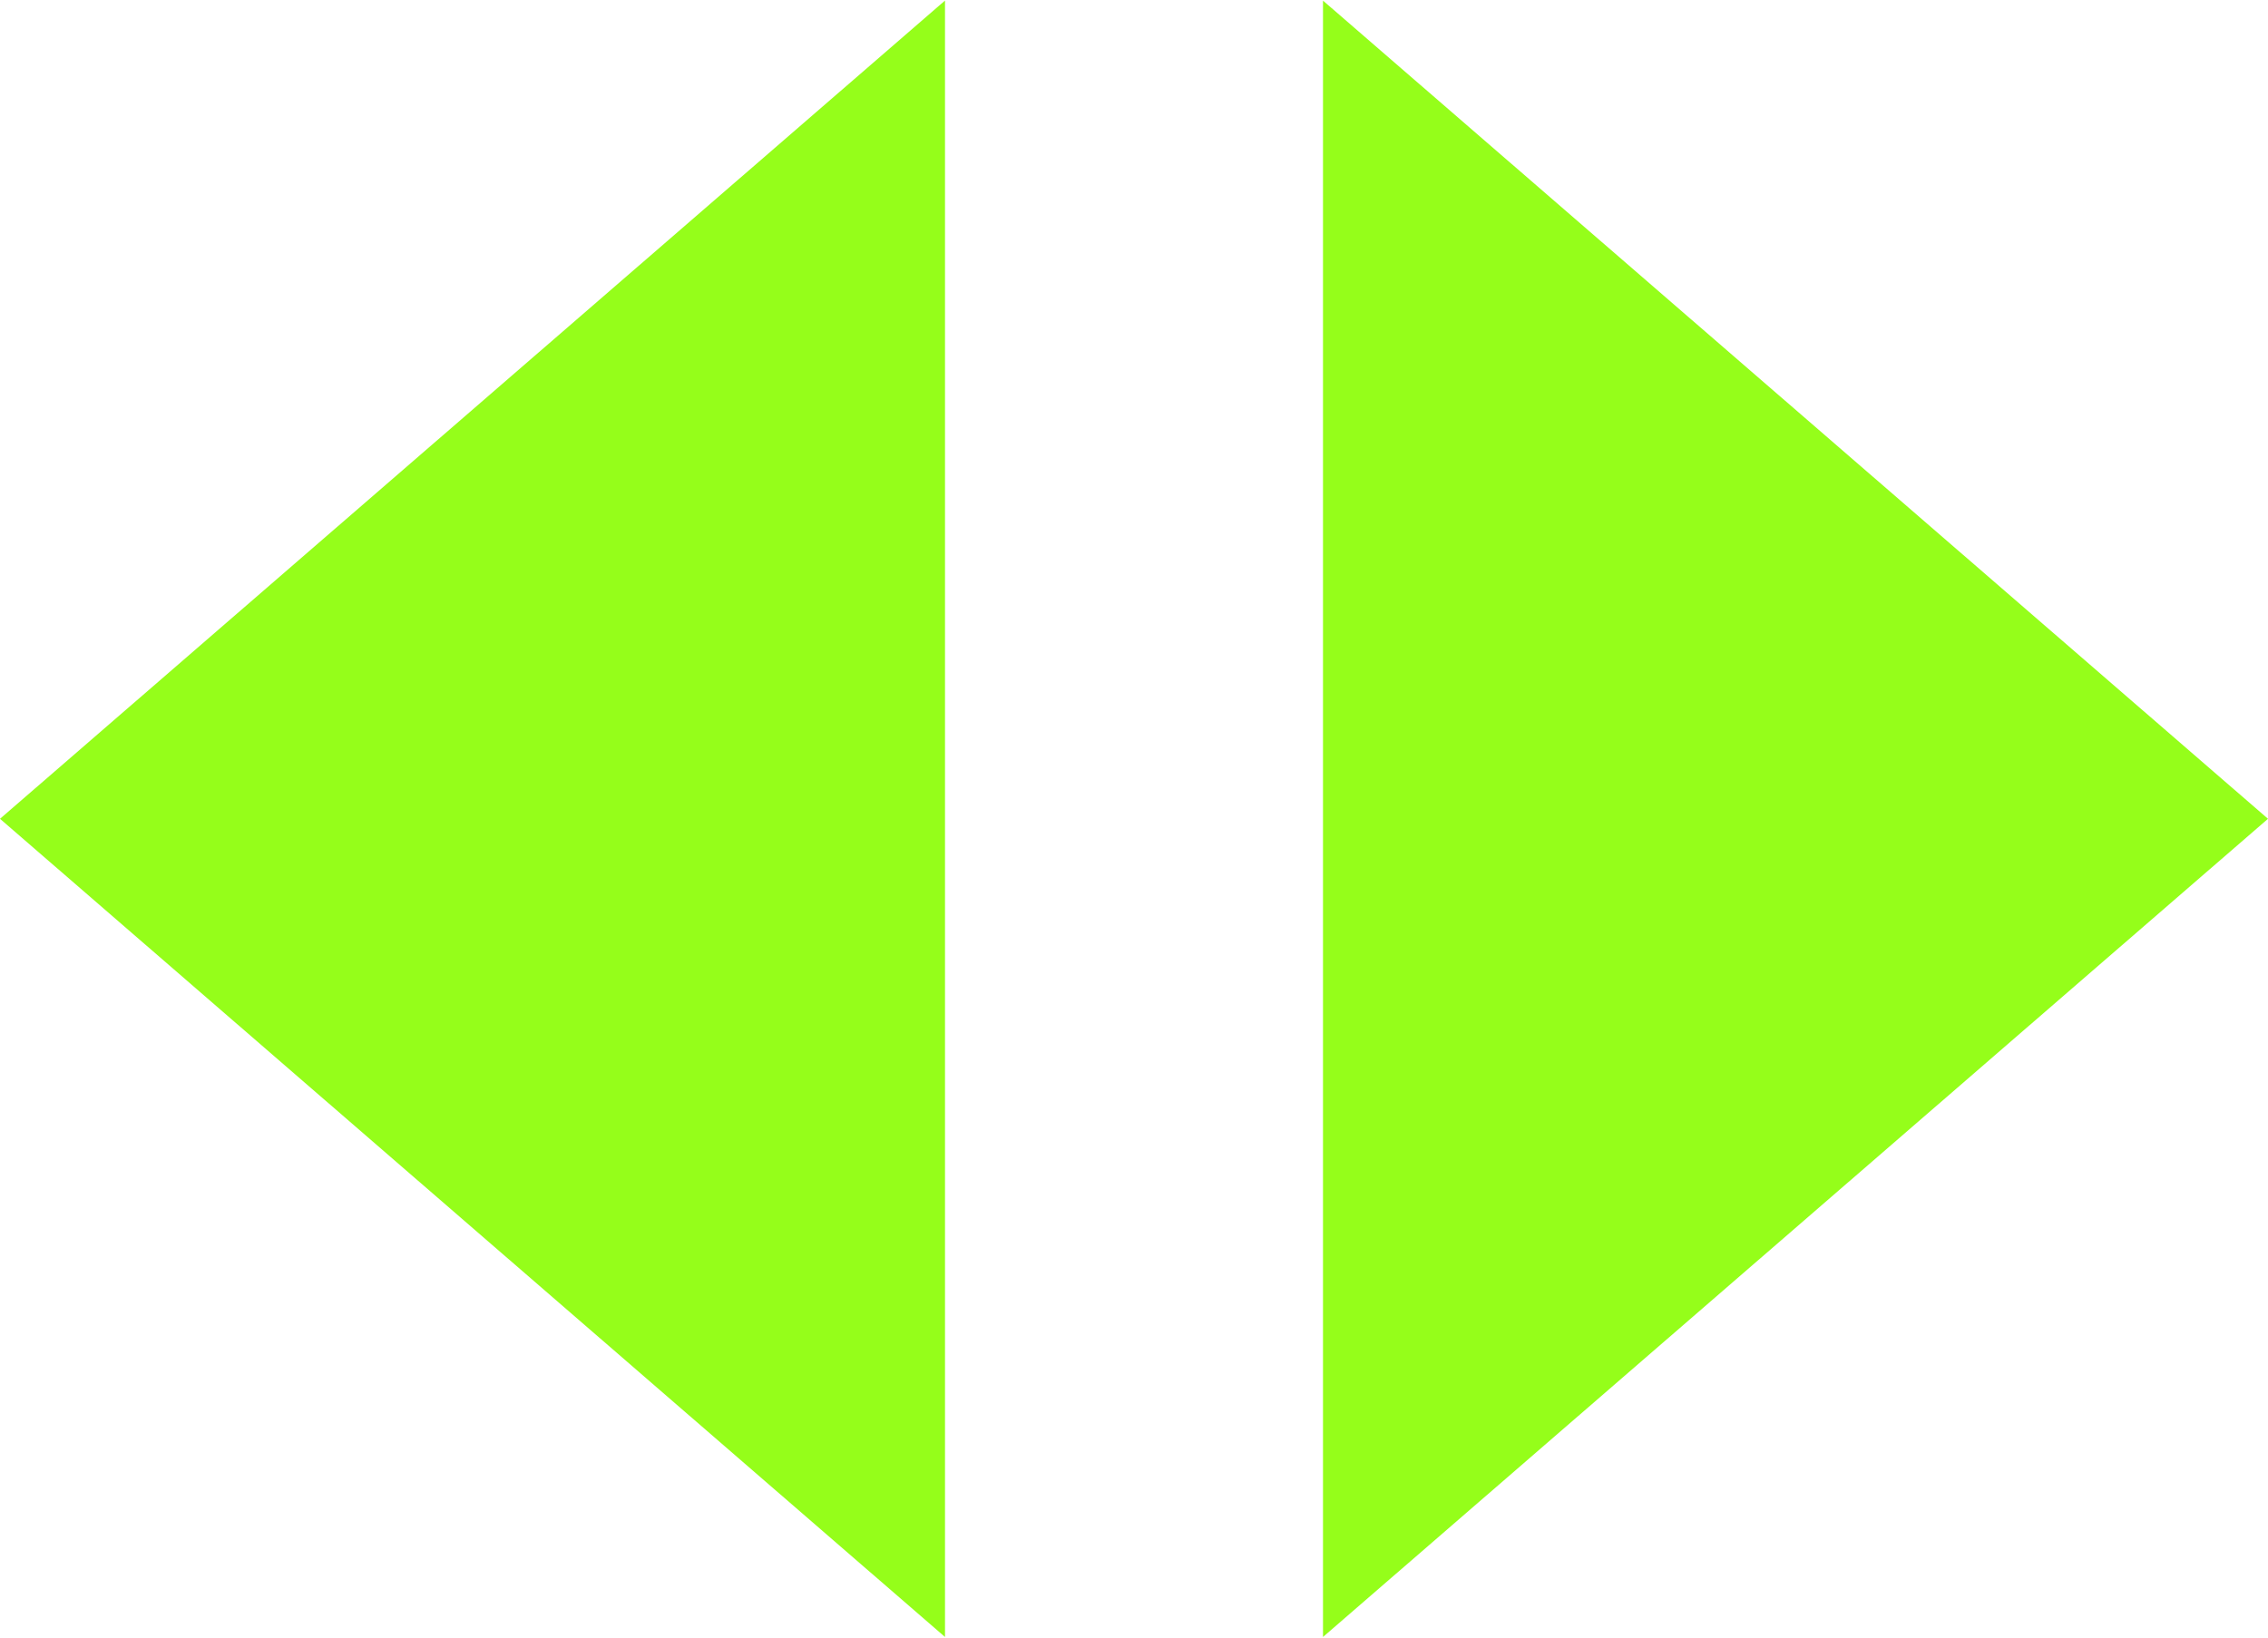 <svg width="36" height="26" viewBox="0 0 36 26" fill="none" xmlns="http://www.w3.org/2000/svg">
<path d="M-5.67828e-07 13L15 0.009L15 25.99L-5.67828e-07 13Z" fill="#95FE1A"/>
<path d="M36 13L21 25.99L21 0.01L36 13Z" fill="#95FE1A"/>
</svg>
